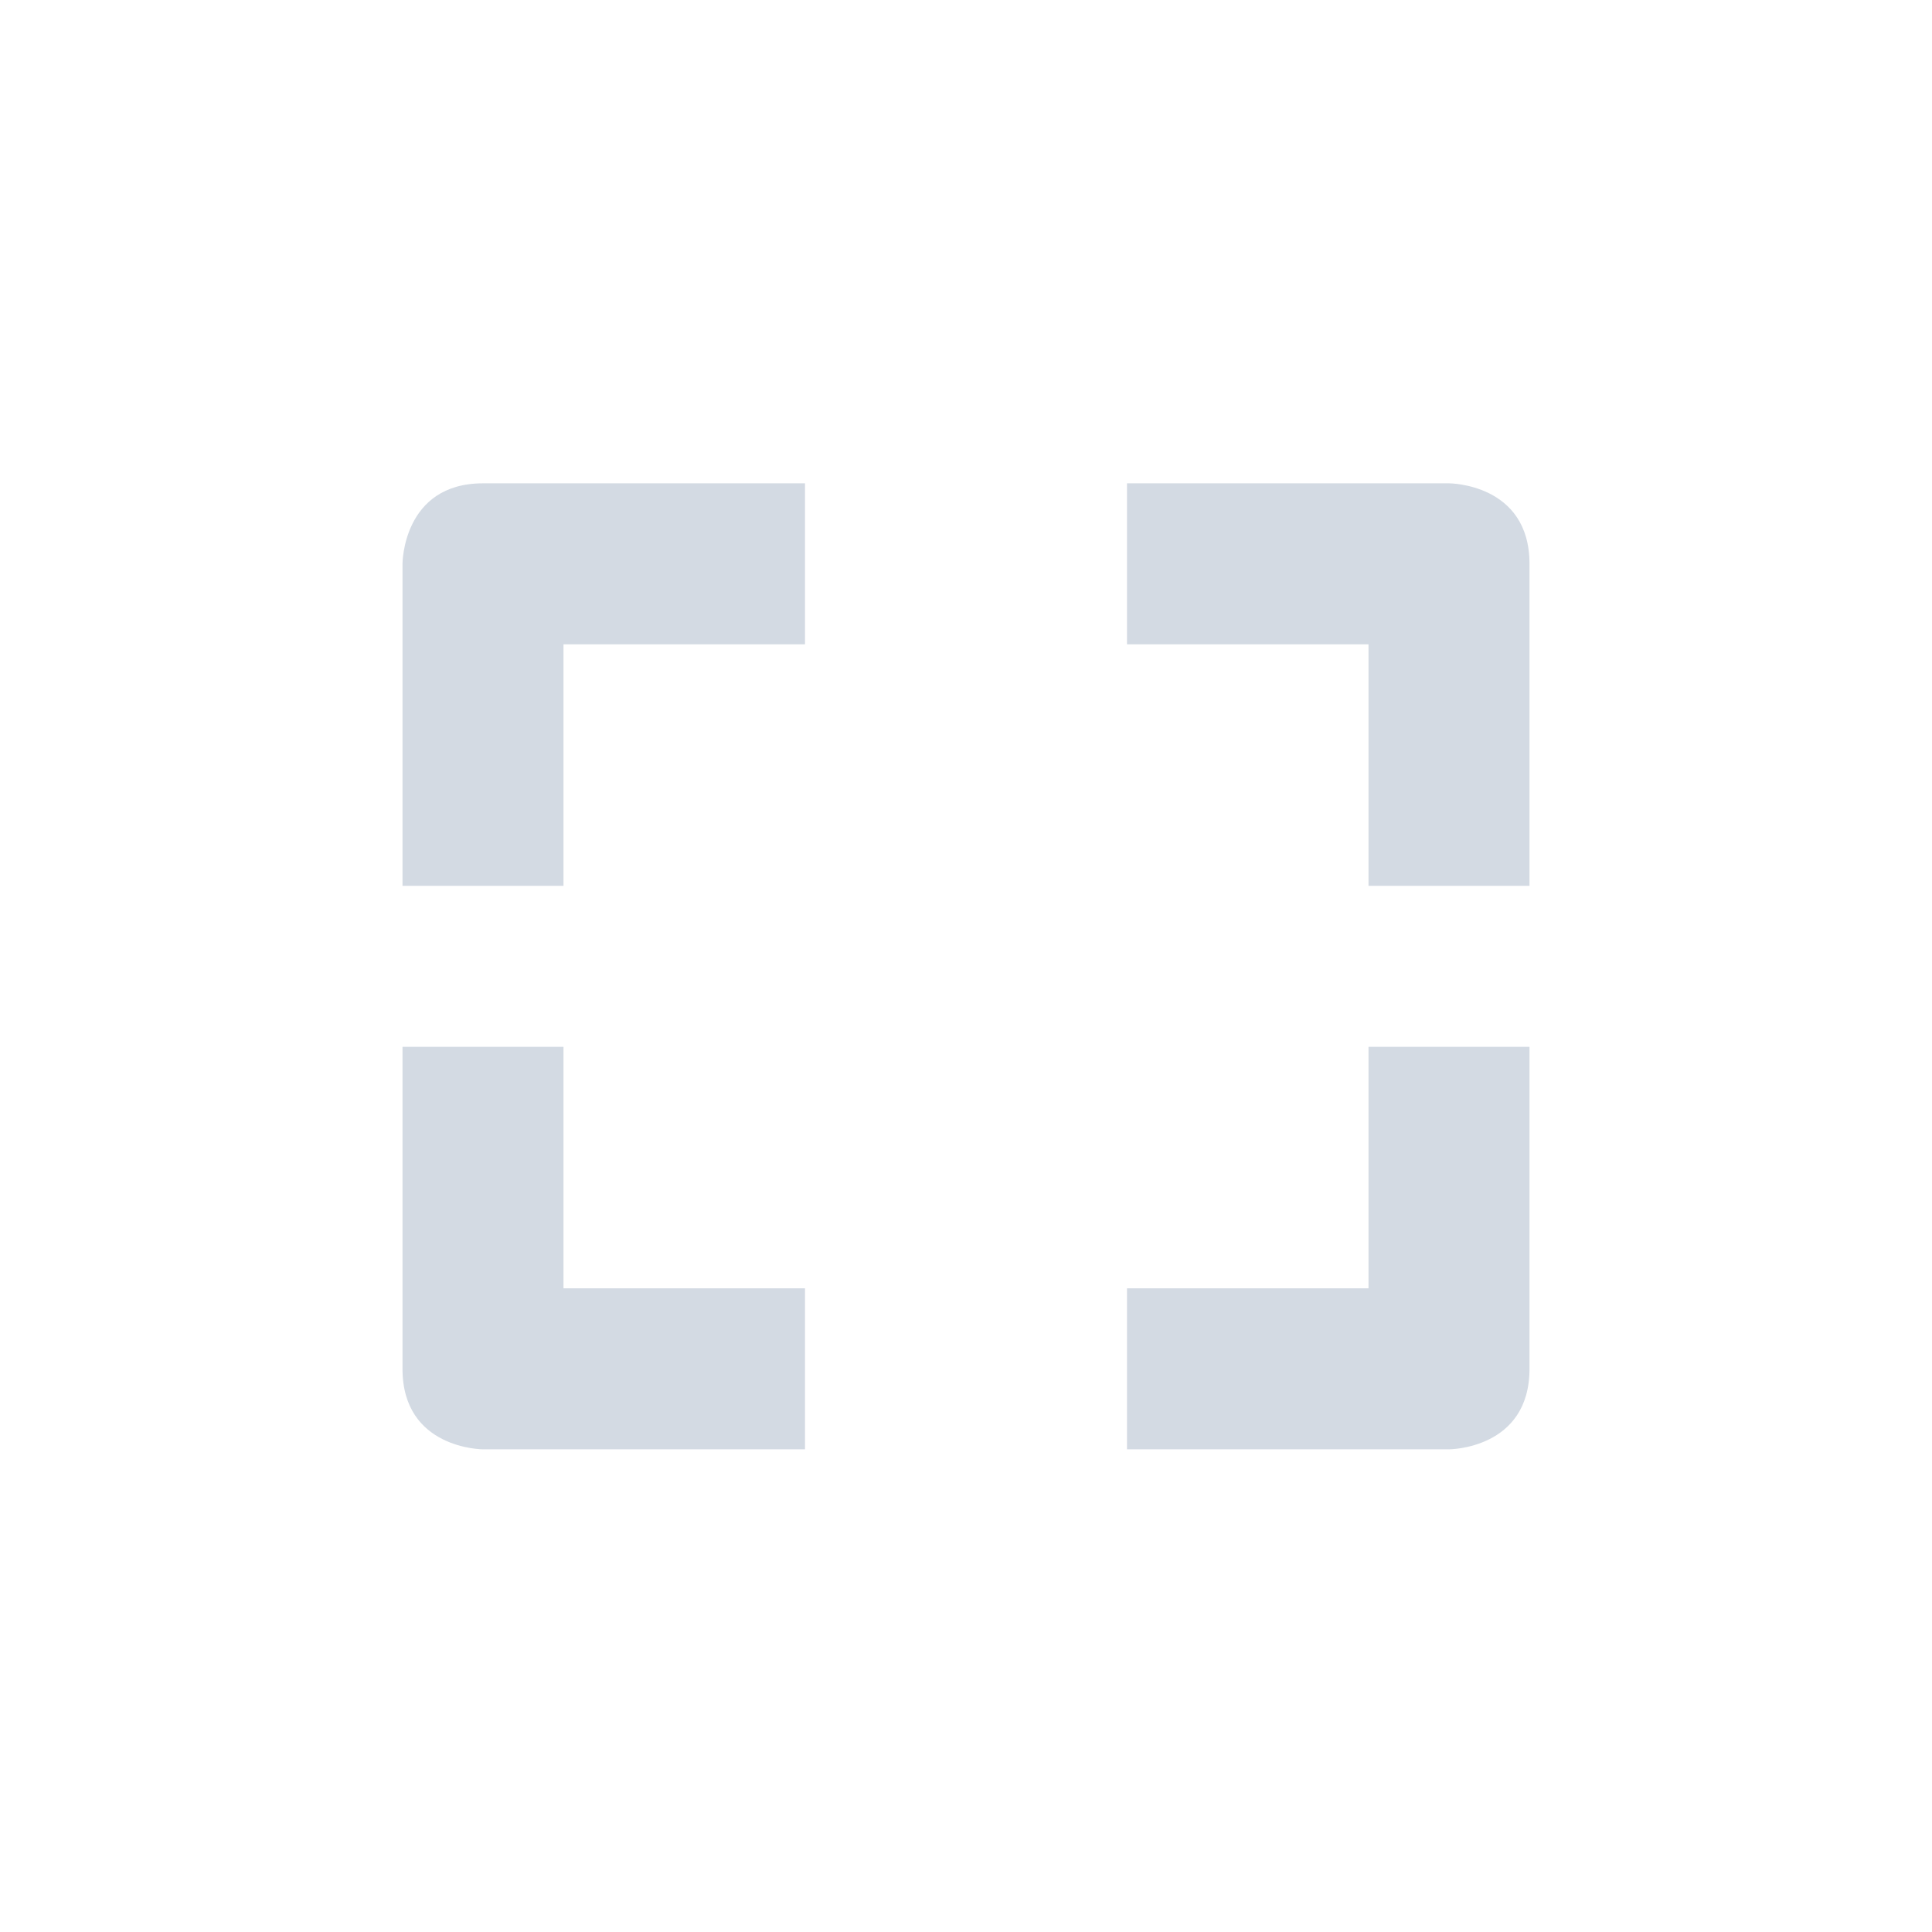 <svg height="24" viewBox="0 0 24 24" width="24" xmlns="http://www.w3.org/2000/svg"><path d="m2 2.004c-1 0-1 1-1 1v4h2v-3h3v-2zm8 0v2h3v3h2v-4c0-1-1-1-1-1zm-9 7v4c0 1 1 1 1 1h4v-2h-3v-3zm12 0v3h-3v2h4s1 0 1-1v-4z" fill="#d3dae3" transform="translate(4 4)"/></svg>
